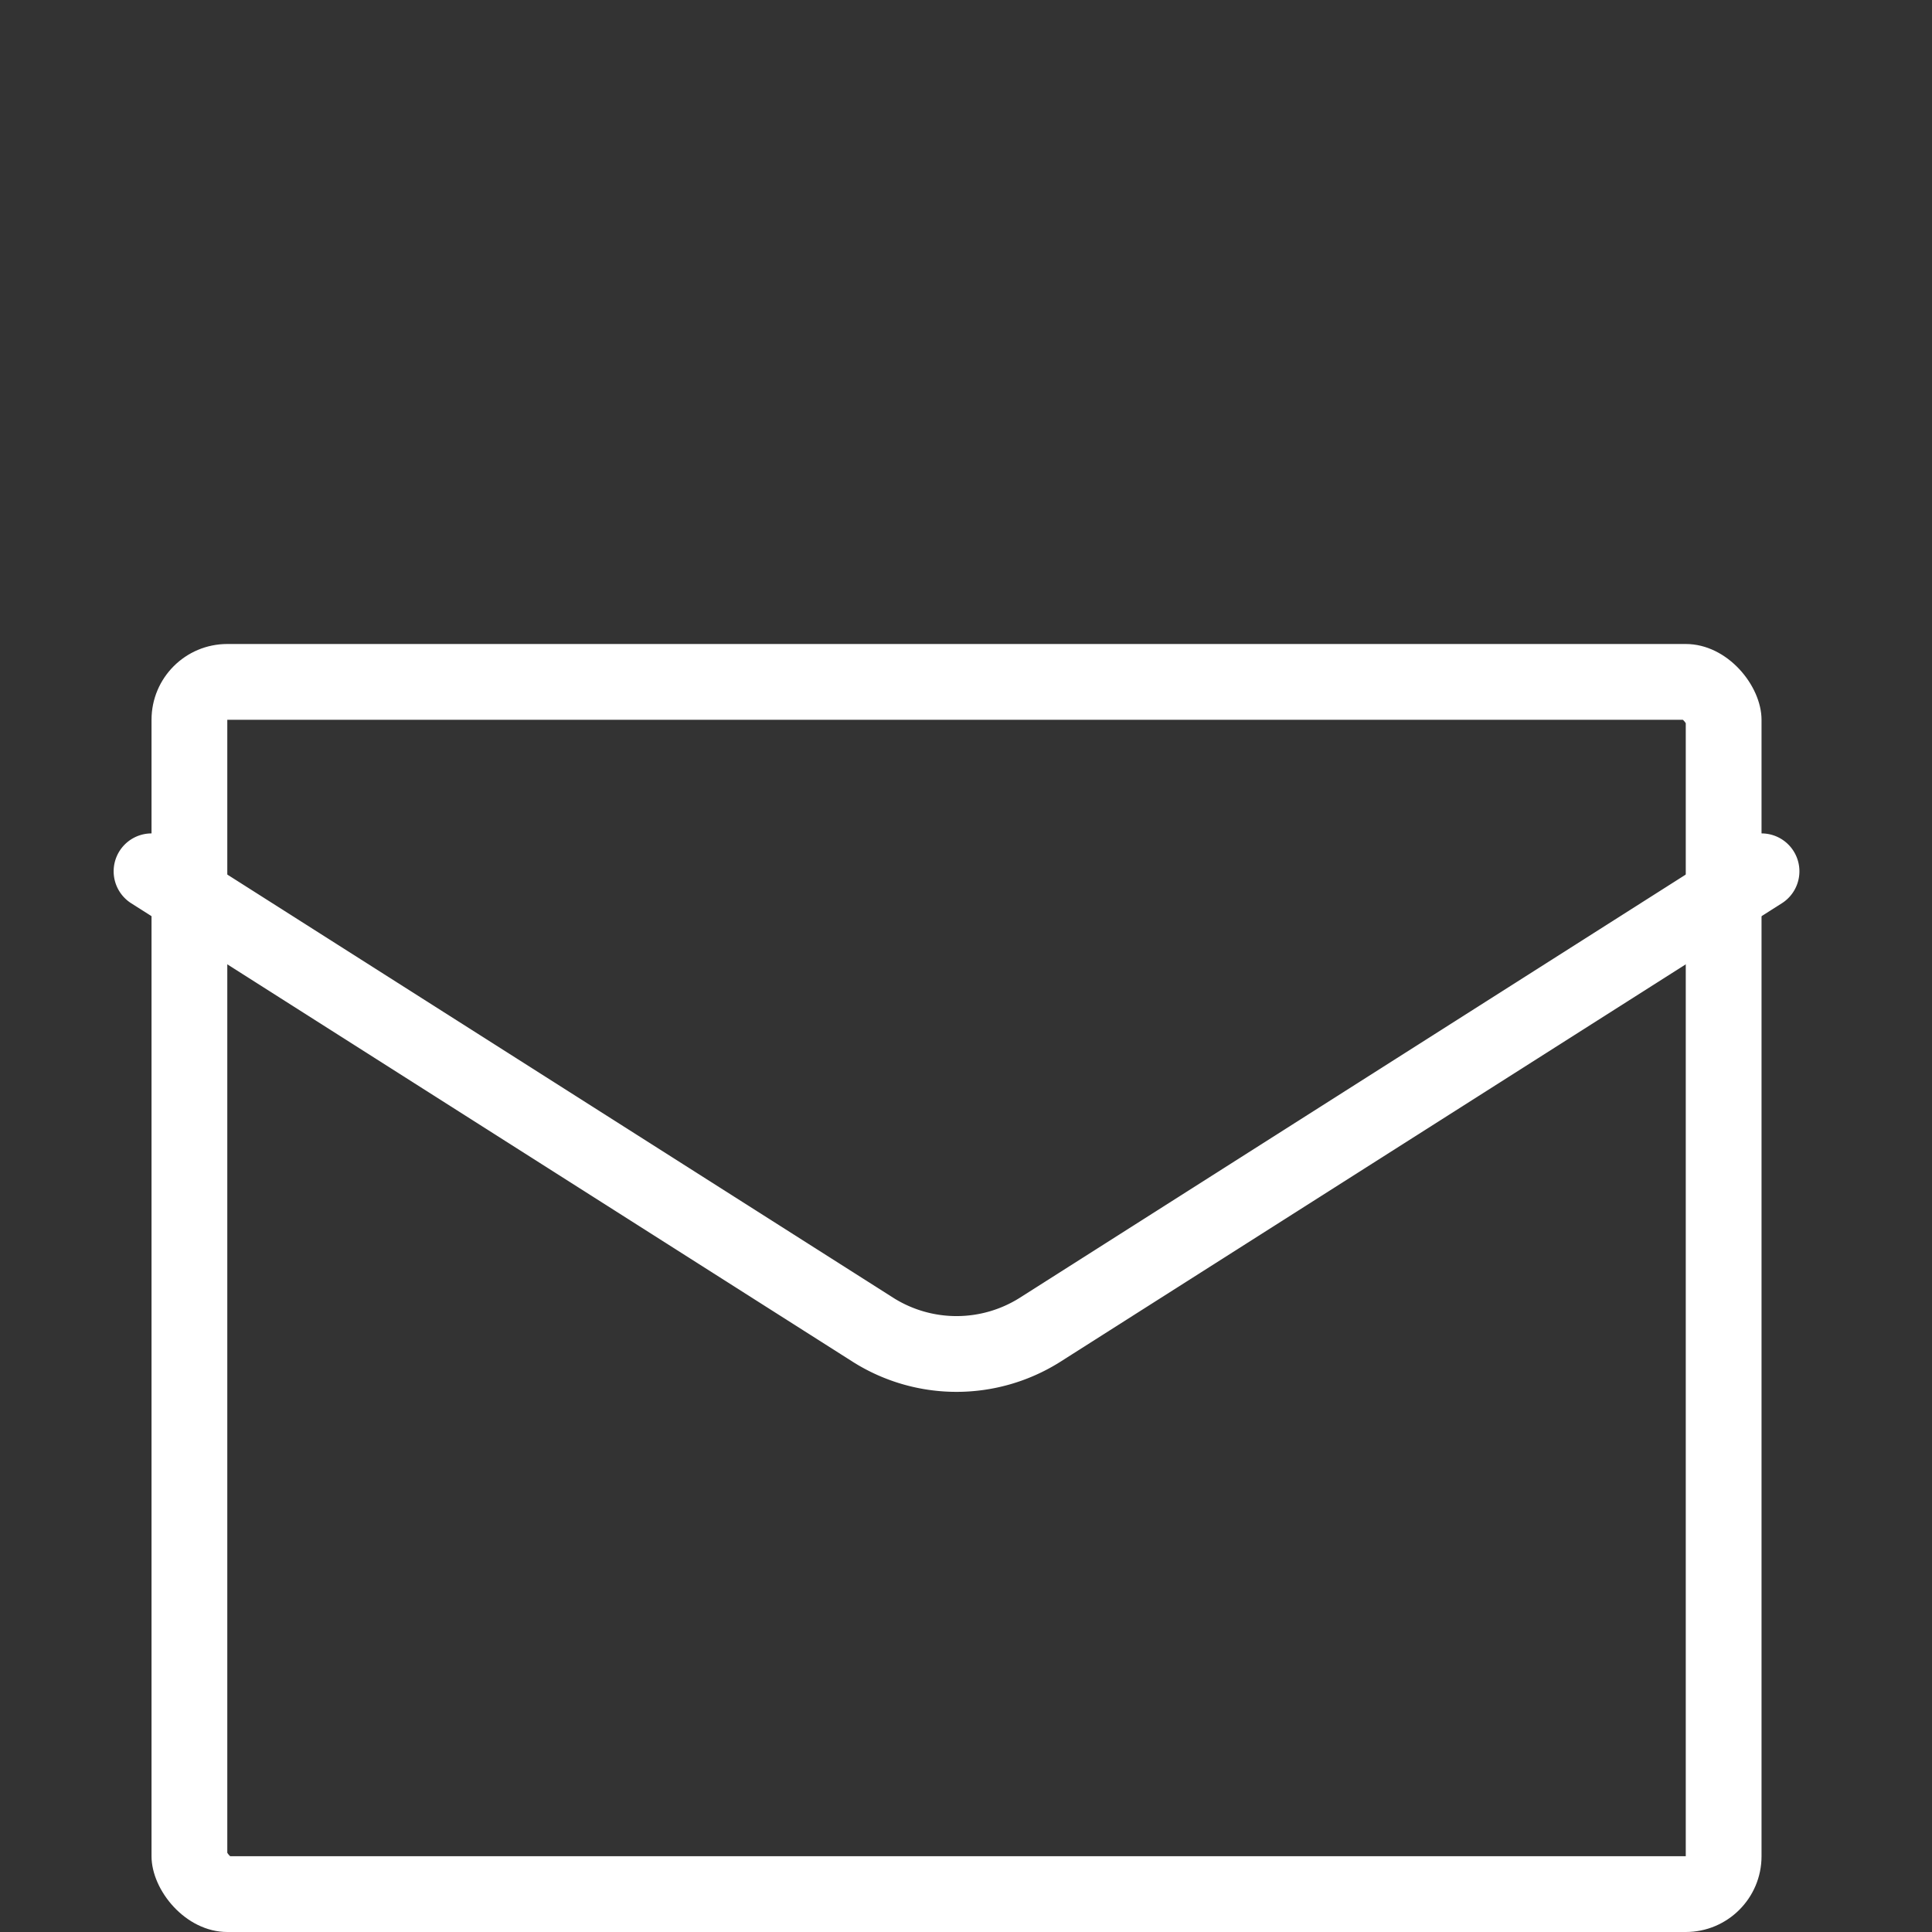 <svg width="51" xmlns="http://www.w3.org/2000/svg" height="51" fill="none"><rect width="100%" height="100%" fill="#333333" stroke="none"/><g class="fills"><rect rx="0" ry="0" width="24" height="24" class="frame-background"/></g><g class="frame-children"><rect width="42.5" height="34" x="4" style="fill: none;" ry="2" rx="2" y="17" class="fills"/><g stroke-linejoin="round" stroke-linecap="round" class="strokes"><g class="inner-stroke-shape"><defs><clipPath id="b"><use href="#a"/></clipPath><rect rx="2" ry="2" x="4" y="17" width="42.5" height="34" id="a" style="fill: none; stroke-width: 4; stroke: rgb(255, 255, 255); stroke-opacity: 1;"/></defs><use href="#a" clip-path="url('#b')"/></g></g><path d="M46.5 23 27.439 35.113a4.126 4.126 0 0 1-4.378 0L4 23" style="fill: none;" class="fills"/><g stroke-linecap="round" stroke-linejoin="round" class="strokes"><path d="M46.5 23 27.439 35.113a4.126 4.126 0 0 1-4.378 0L4 23" style="fill: none; stroke-width: 2; stroke: rgb(255, 255, 255); stroke-opacity: 1;" class="stroke-shape"/></g></g></svg>